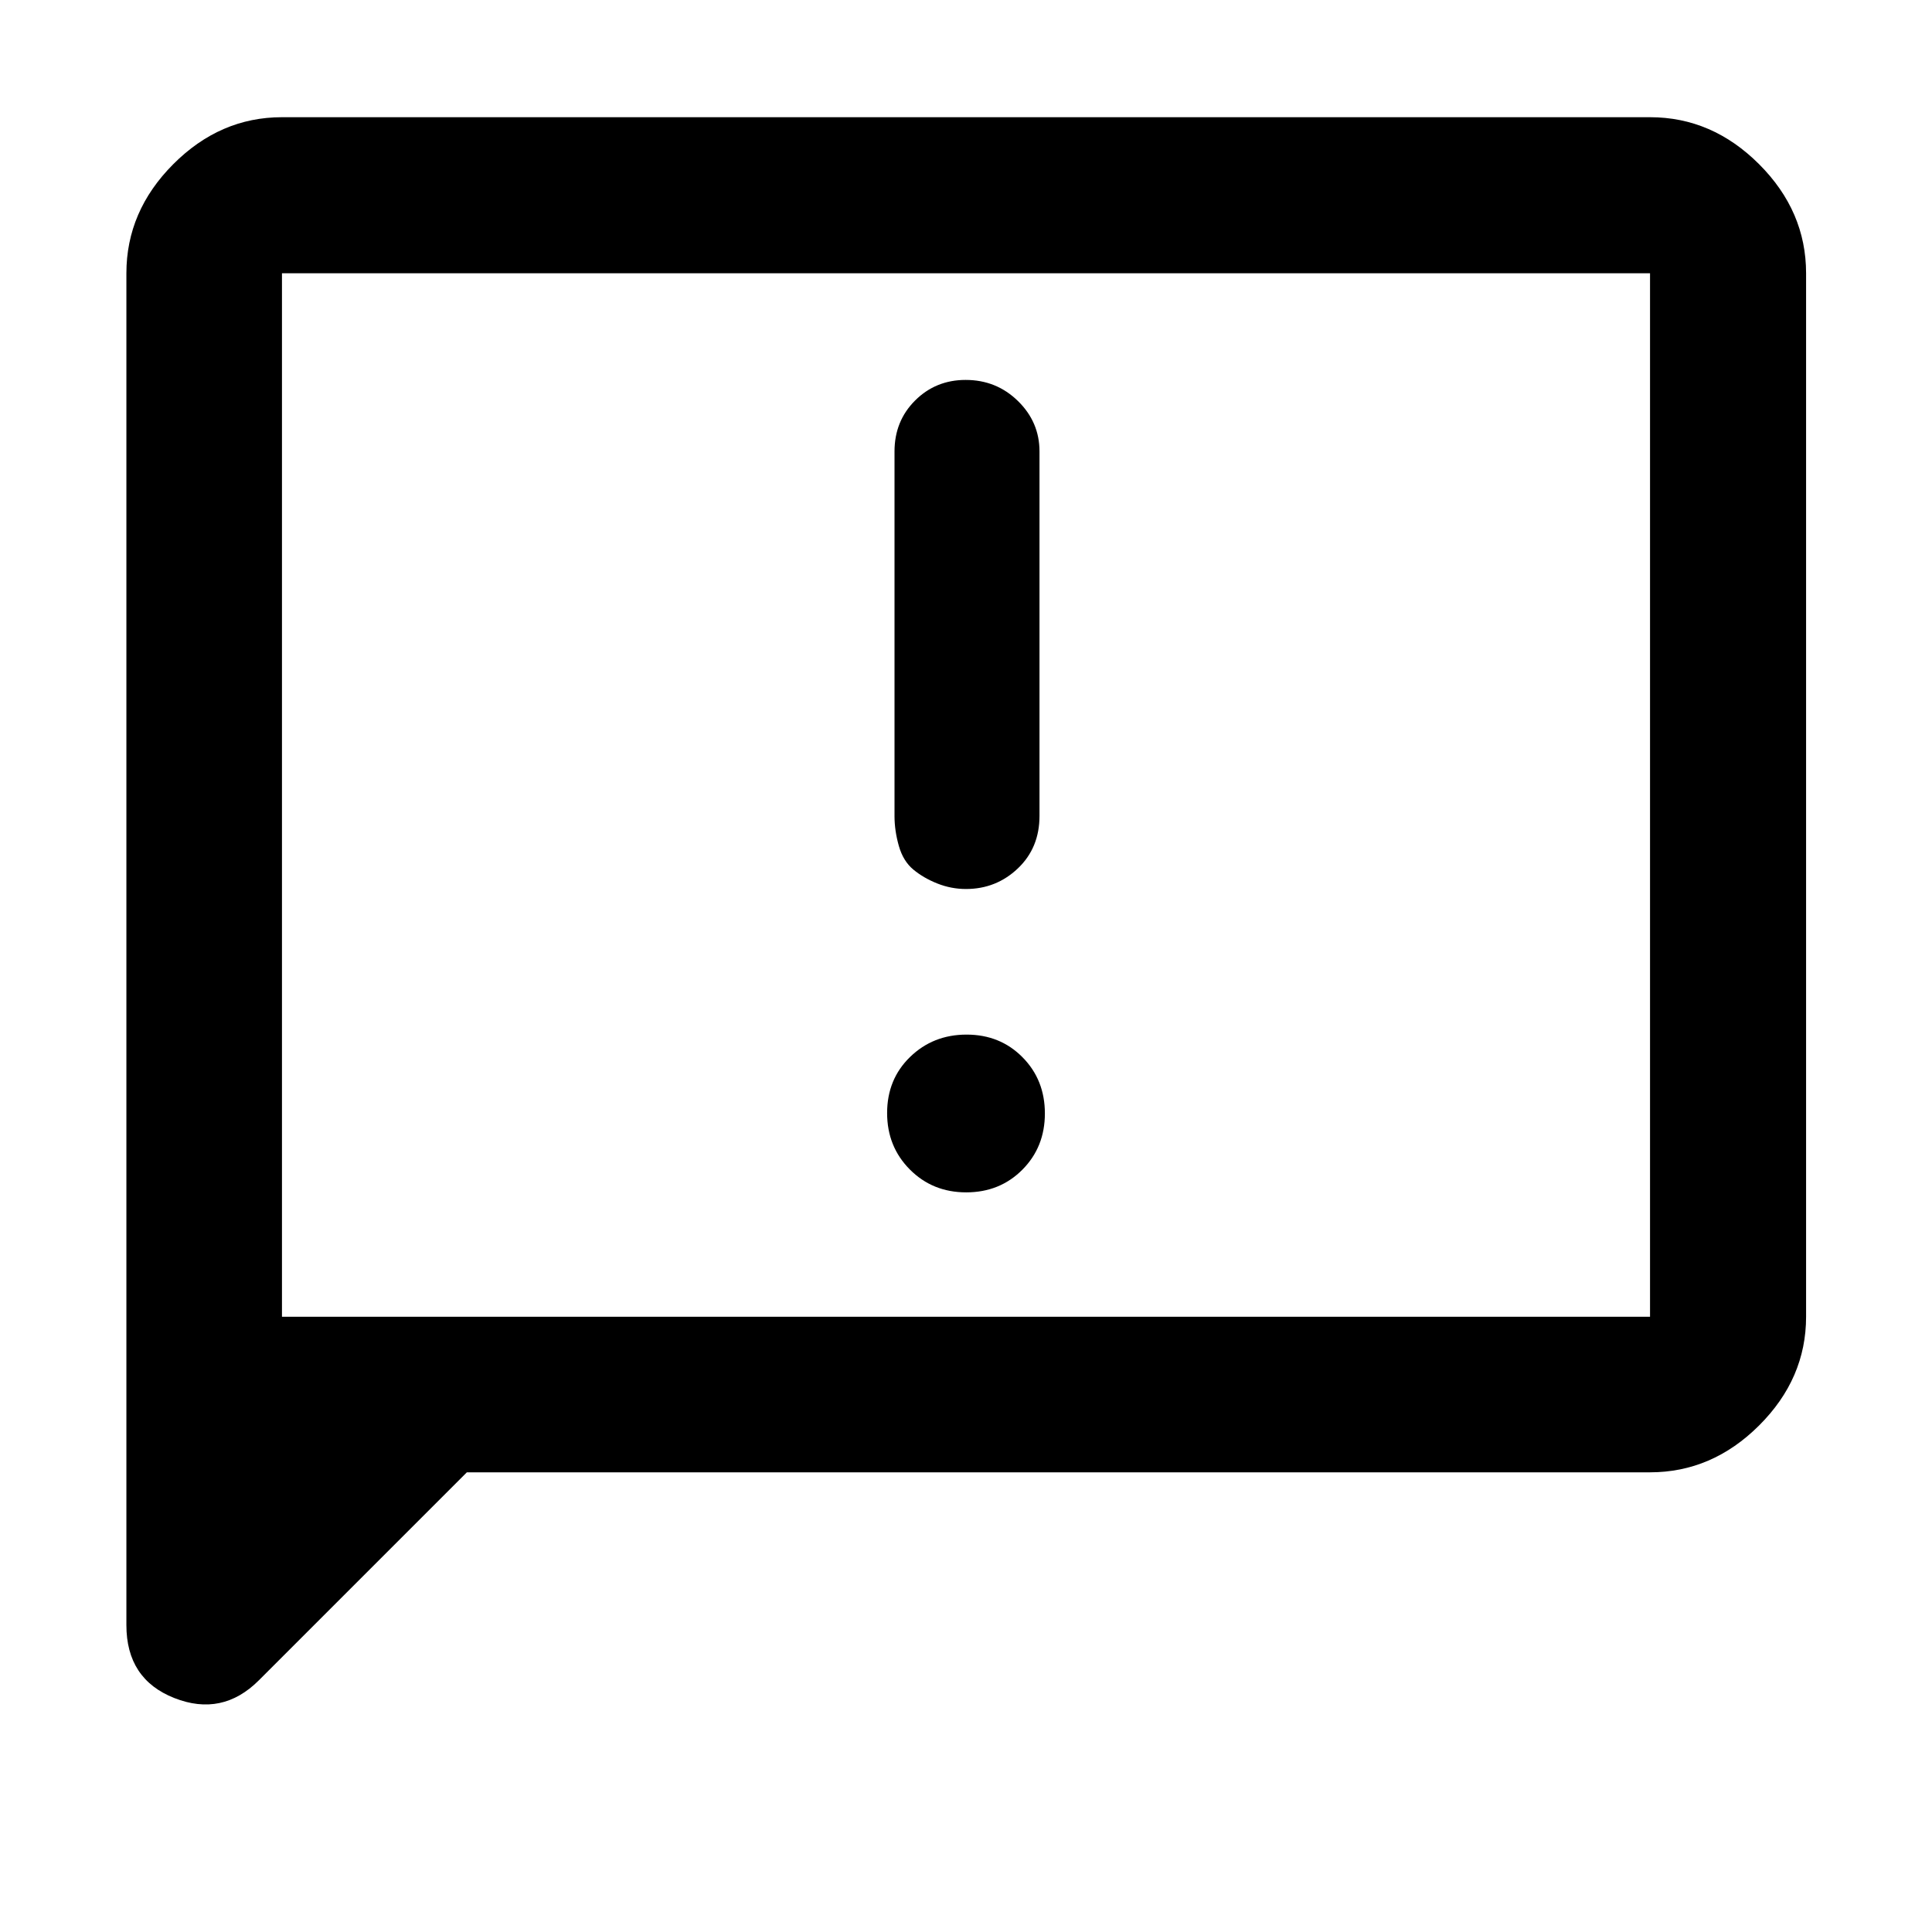 <svg xmlns="http://www.w3.org/2000/svg" height="48" viewBox="0 -960 960 960" width="48"><path d="M480.104-367.522q16.703 0 27.897-11.253 11.195-11.254 11.195-27.959t-11.133-27.942q-11.133-11.237-27.765-11.237-16.631 0-28.062 11.087-11.432 11.087-11.432 27.882 0 16.705 11.299 28.064 11.299 11.358 28.001 11.358Zm-.124-150.739q15.02 0 25.781-10.218 10.761-10.219 10.761-26.11v-181.107q0-14.571-10.712-25.046-10.711-10.475-25.985-10.475-14.85 0-25.098 10.206-10.249 10.206-10.249 25.361v181.107q0 7.308 2.157 14.884 2.156 7.576 7.235 11.774 5.08 4.199 11.937 6.911 6.858 2.713 14.173 2.713ZM231.978-228.413 128.63-125.065q-18.195 18.195-42.01 8.809-23.816-9.385-23.816-36.244v-671.717q0-30.845 23.28-54.194 23.279-23.35 54.025-23.35h679.782q30.845 0 54.194 23.35 23.35 23.349 23.35 54.194v518.5q0 30.745-23.35 54.025-23.349 23.279-54.194 23.279H231.978Zm-91.869-77.304h679.782v-518.5H140.109v518.5Zm0 0v-518.5 518.5Z"/></svg>